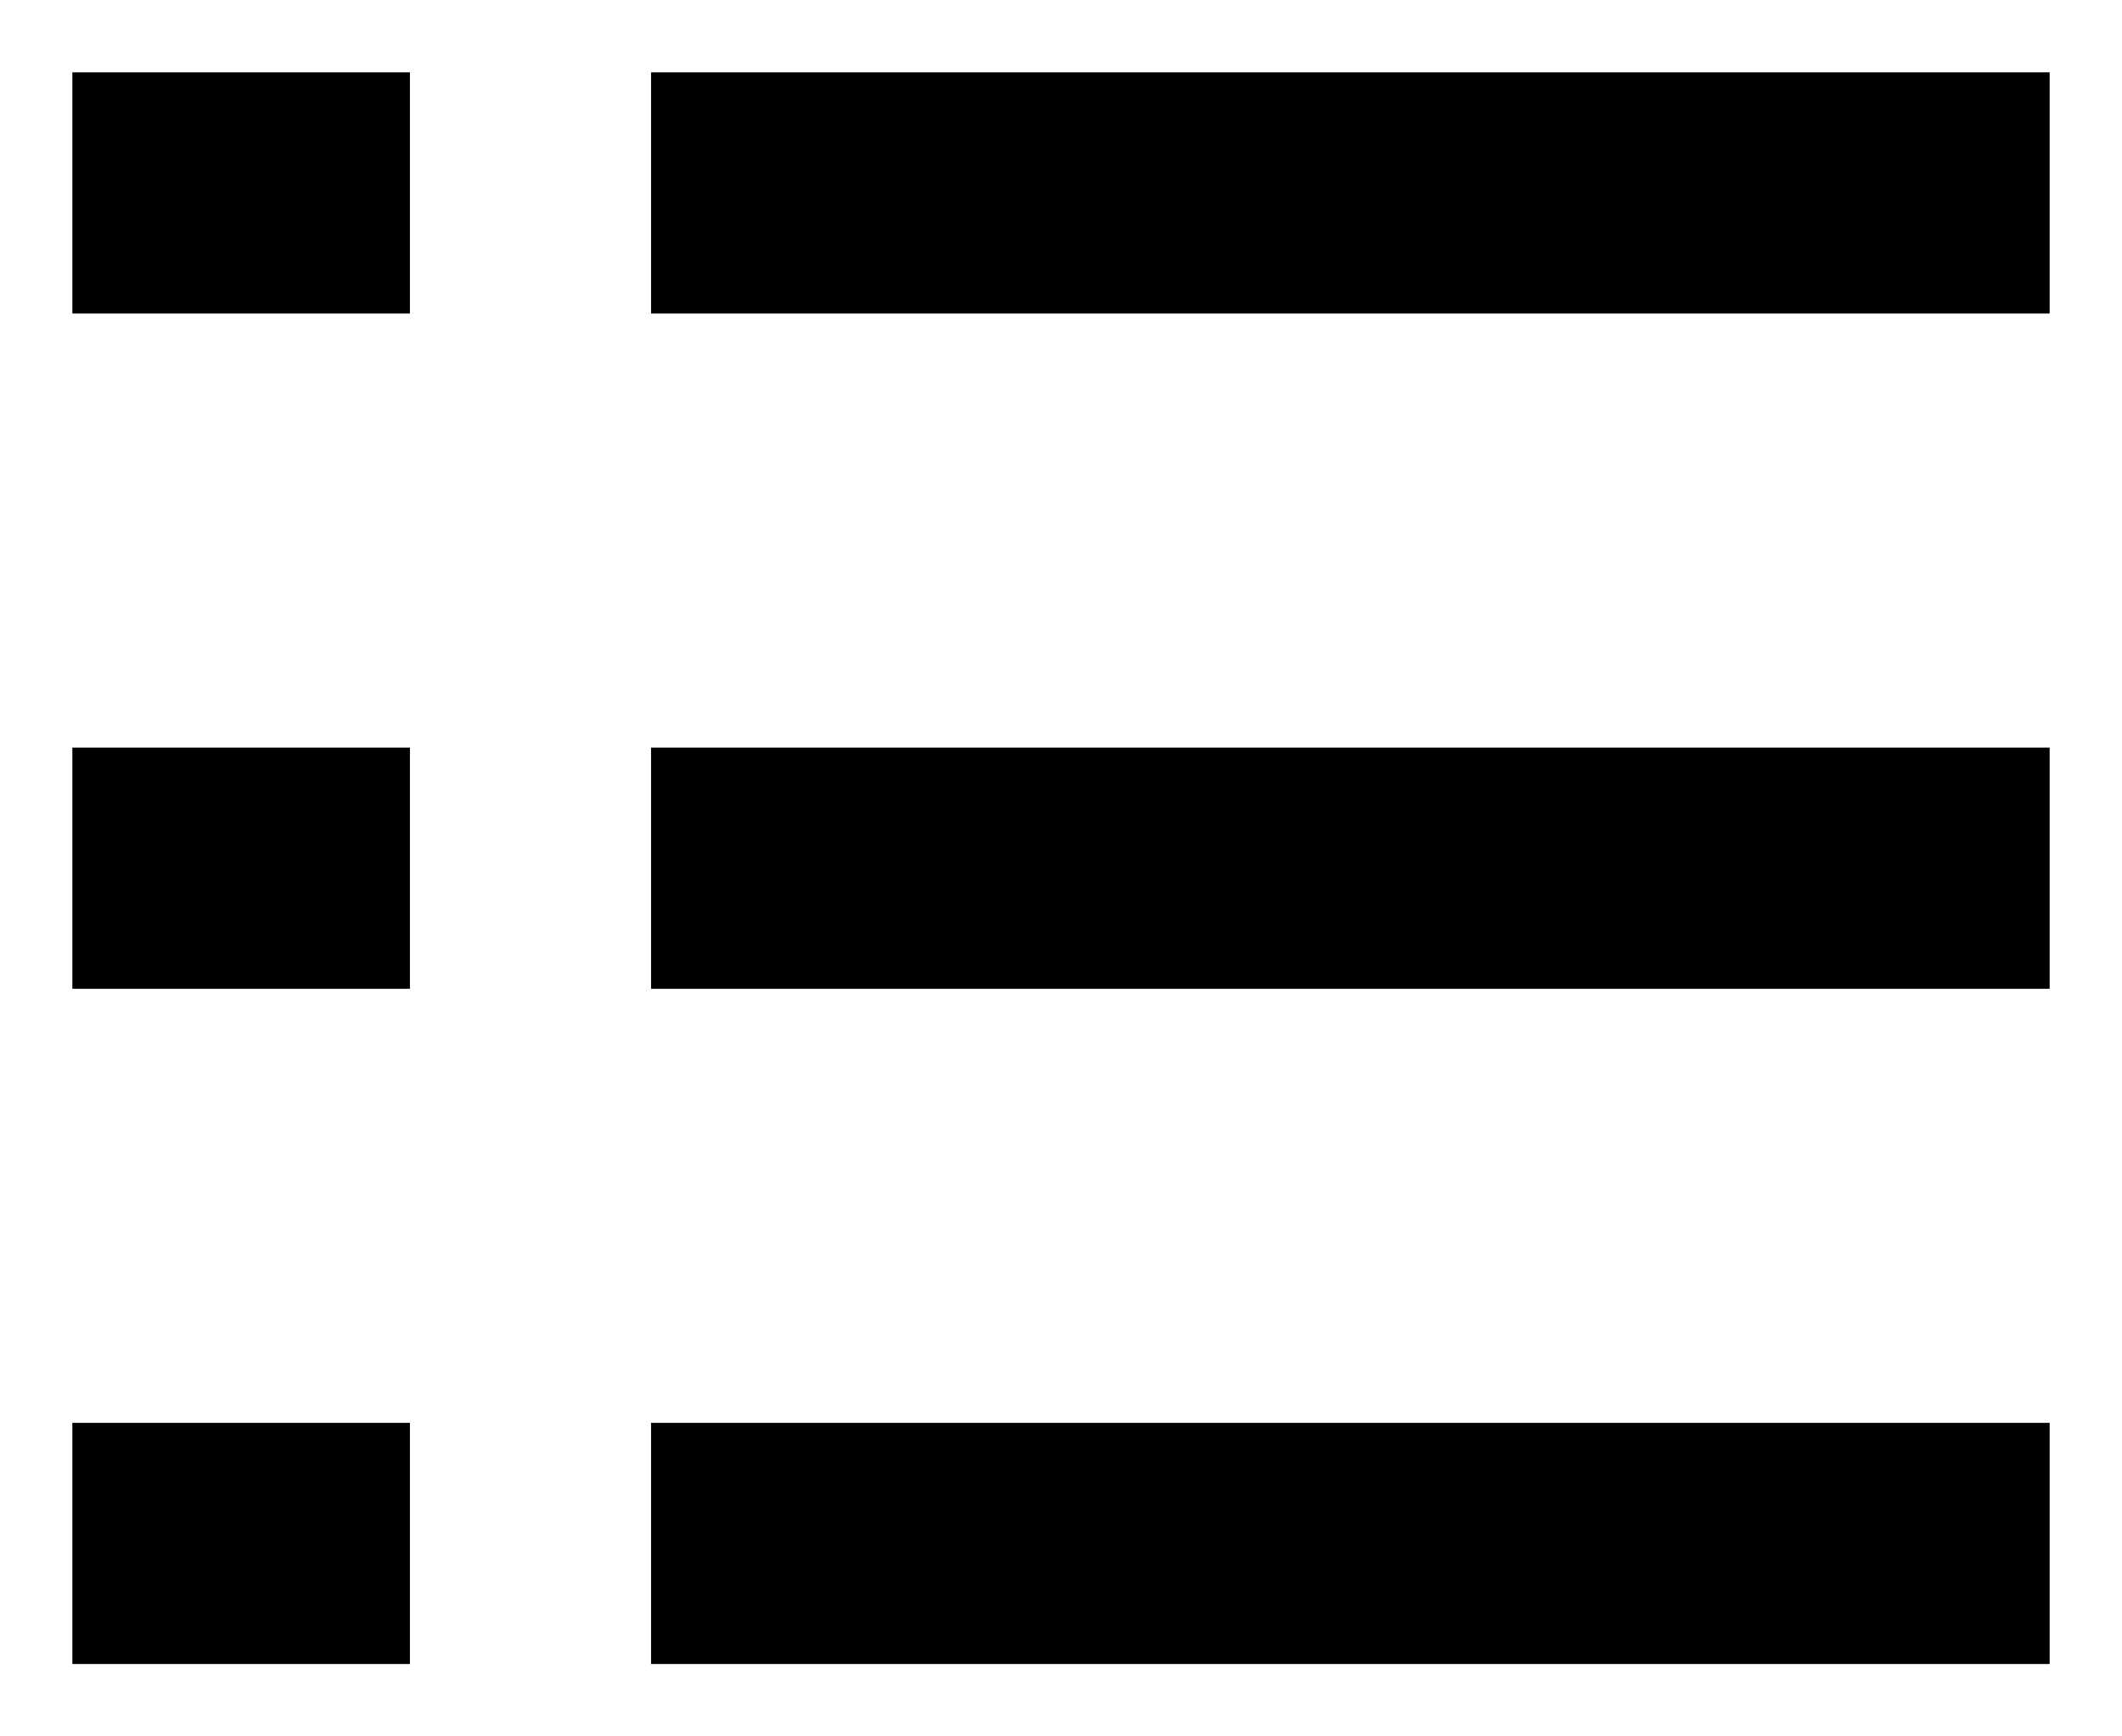 <svg width="22" height="18" viewBox="0 0 22 18" fill="none" xmlns="http://www.w3.org/2000/svg">
<path d="M8 2H20" stroke="black" stroke-width="2.5" stroke-linecap="square" stroke-linejoin="round"/>
<path d="M2 2H3" stroke="black" stroke-width="2.5" stroke-linecap="square" stroke-linejoin="round"/>
<path d="M8 9H20" stroke="black" stroke-width="2.5" stroke-linecap="square" stroke-linejoin="round"/>
<path d="M2 9H3" stroke="black" stroke-width="2.5" stroke-linecap="square" stroke-linejoin="round"/>
<path d="M8 16H20" stroke="black" stroke-width="2.5" stroke-linecap="square" stroke-linejoin="round"/>
<path d="M2 16H3" stroke="black" stroke-width="2.5" stroke-linecap="square" stroke-linejoin="round"/>
</svg>
